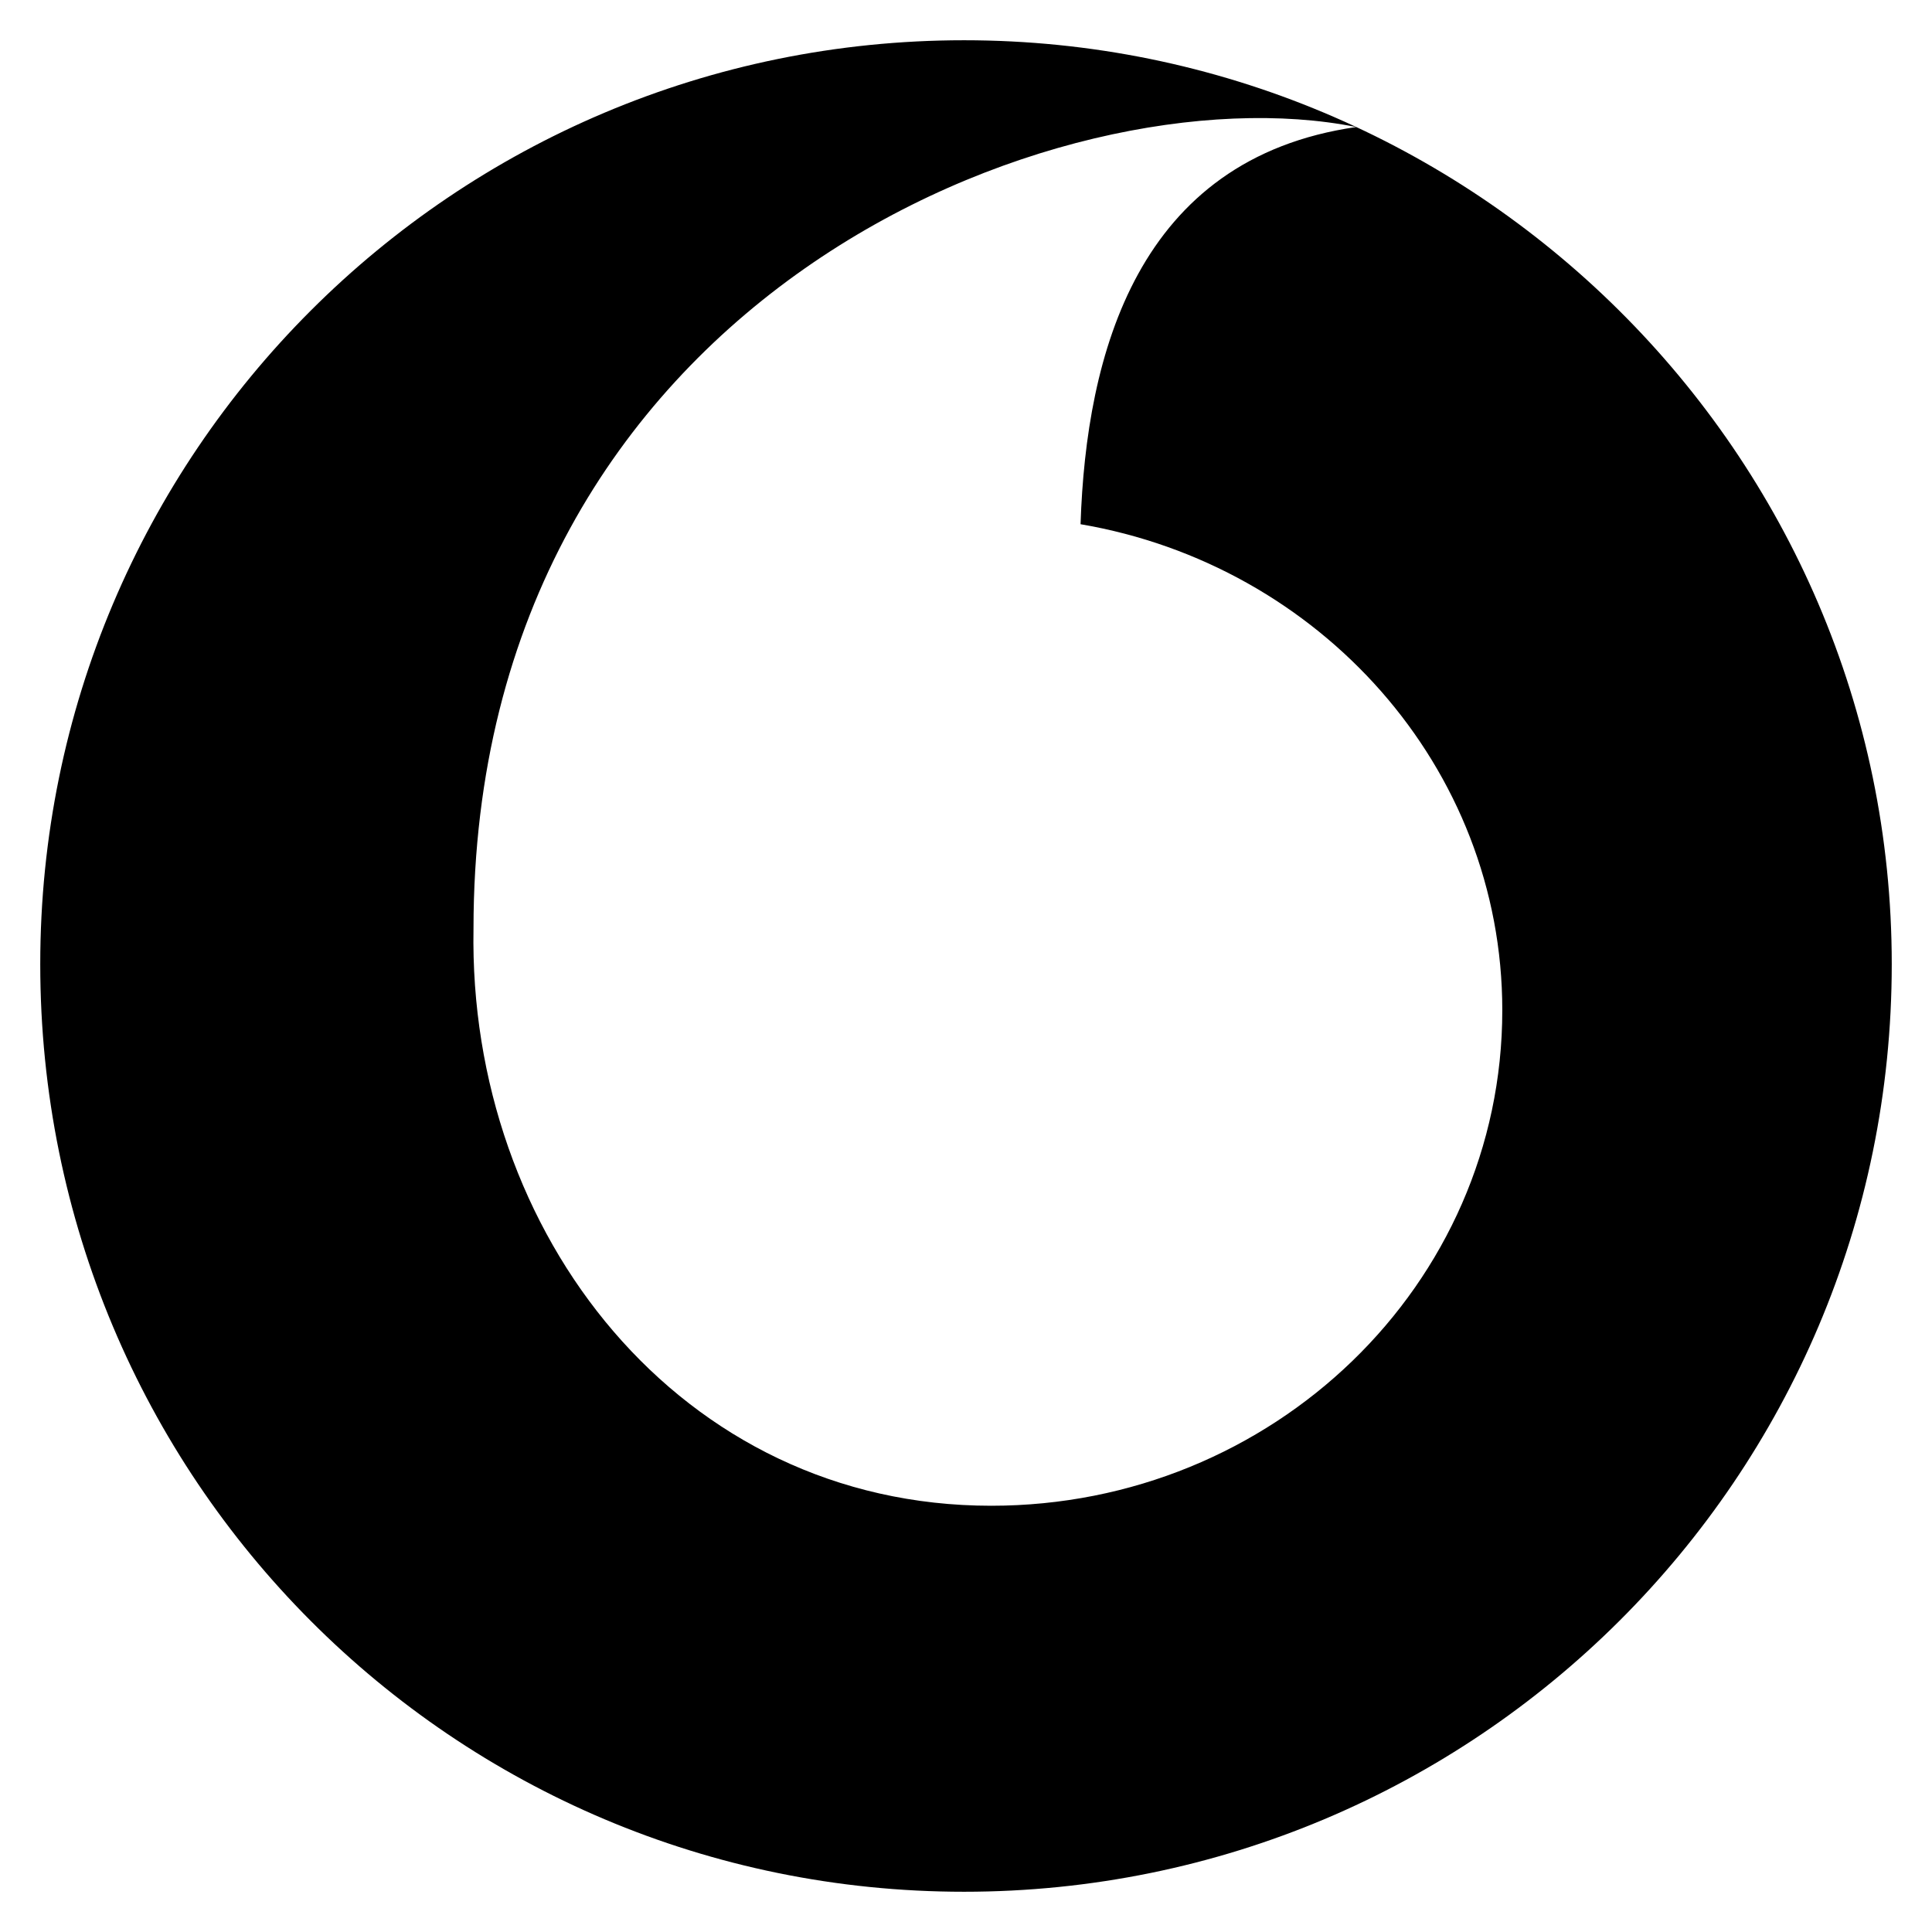 <?xml version="1.0" encoding="utf-8"?>
<!-- Generator: Adobe Illustrator 19.2.1, SVG Export Plug-In . SVG Version: 6.00 Build 0)  -->
<svg version="1.1" xmlns="http://www.w3.org/2000/svg" xmlns:xlink="http://www.w3.org/1999/xlink" x="0px" y="0px" width="24px"
	 height="24px" viewBox="0 0 24 24" enable-background="new 0 0 24 24" xml:space="preserve">
<g id="Filled_Icons">
	<g>
		<path d="M16.848,1.578c-2.723,0.391-3.356,2.824-3.425,4.934c2.97,0.506,5.239,3.015,5.239,6.037c0,3.414-2.853,6.156-6.349,6.156
			c-3.865,0-6.499-3.381-6.431-7.169C5.883,3.685,13.188,0.844,16.848,1.578z M11.976,0.5C5.633,0.5,0.5,5.633,0.5,11.977
			C0.5,18.367,5.633,23.5,11.976,23.5c6.344,0,11.524-5.133,11.524-11.523C23.5,5.613,18.296,0.5,11.976,0.5z"/>
	</g>
</g>
<g id="Frames-24px">
	<rect fill="none" width="24" height="24"/>
</g>
</svg>
